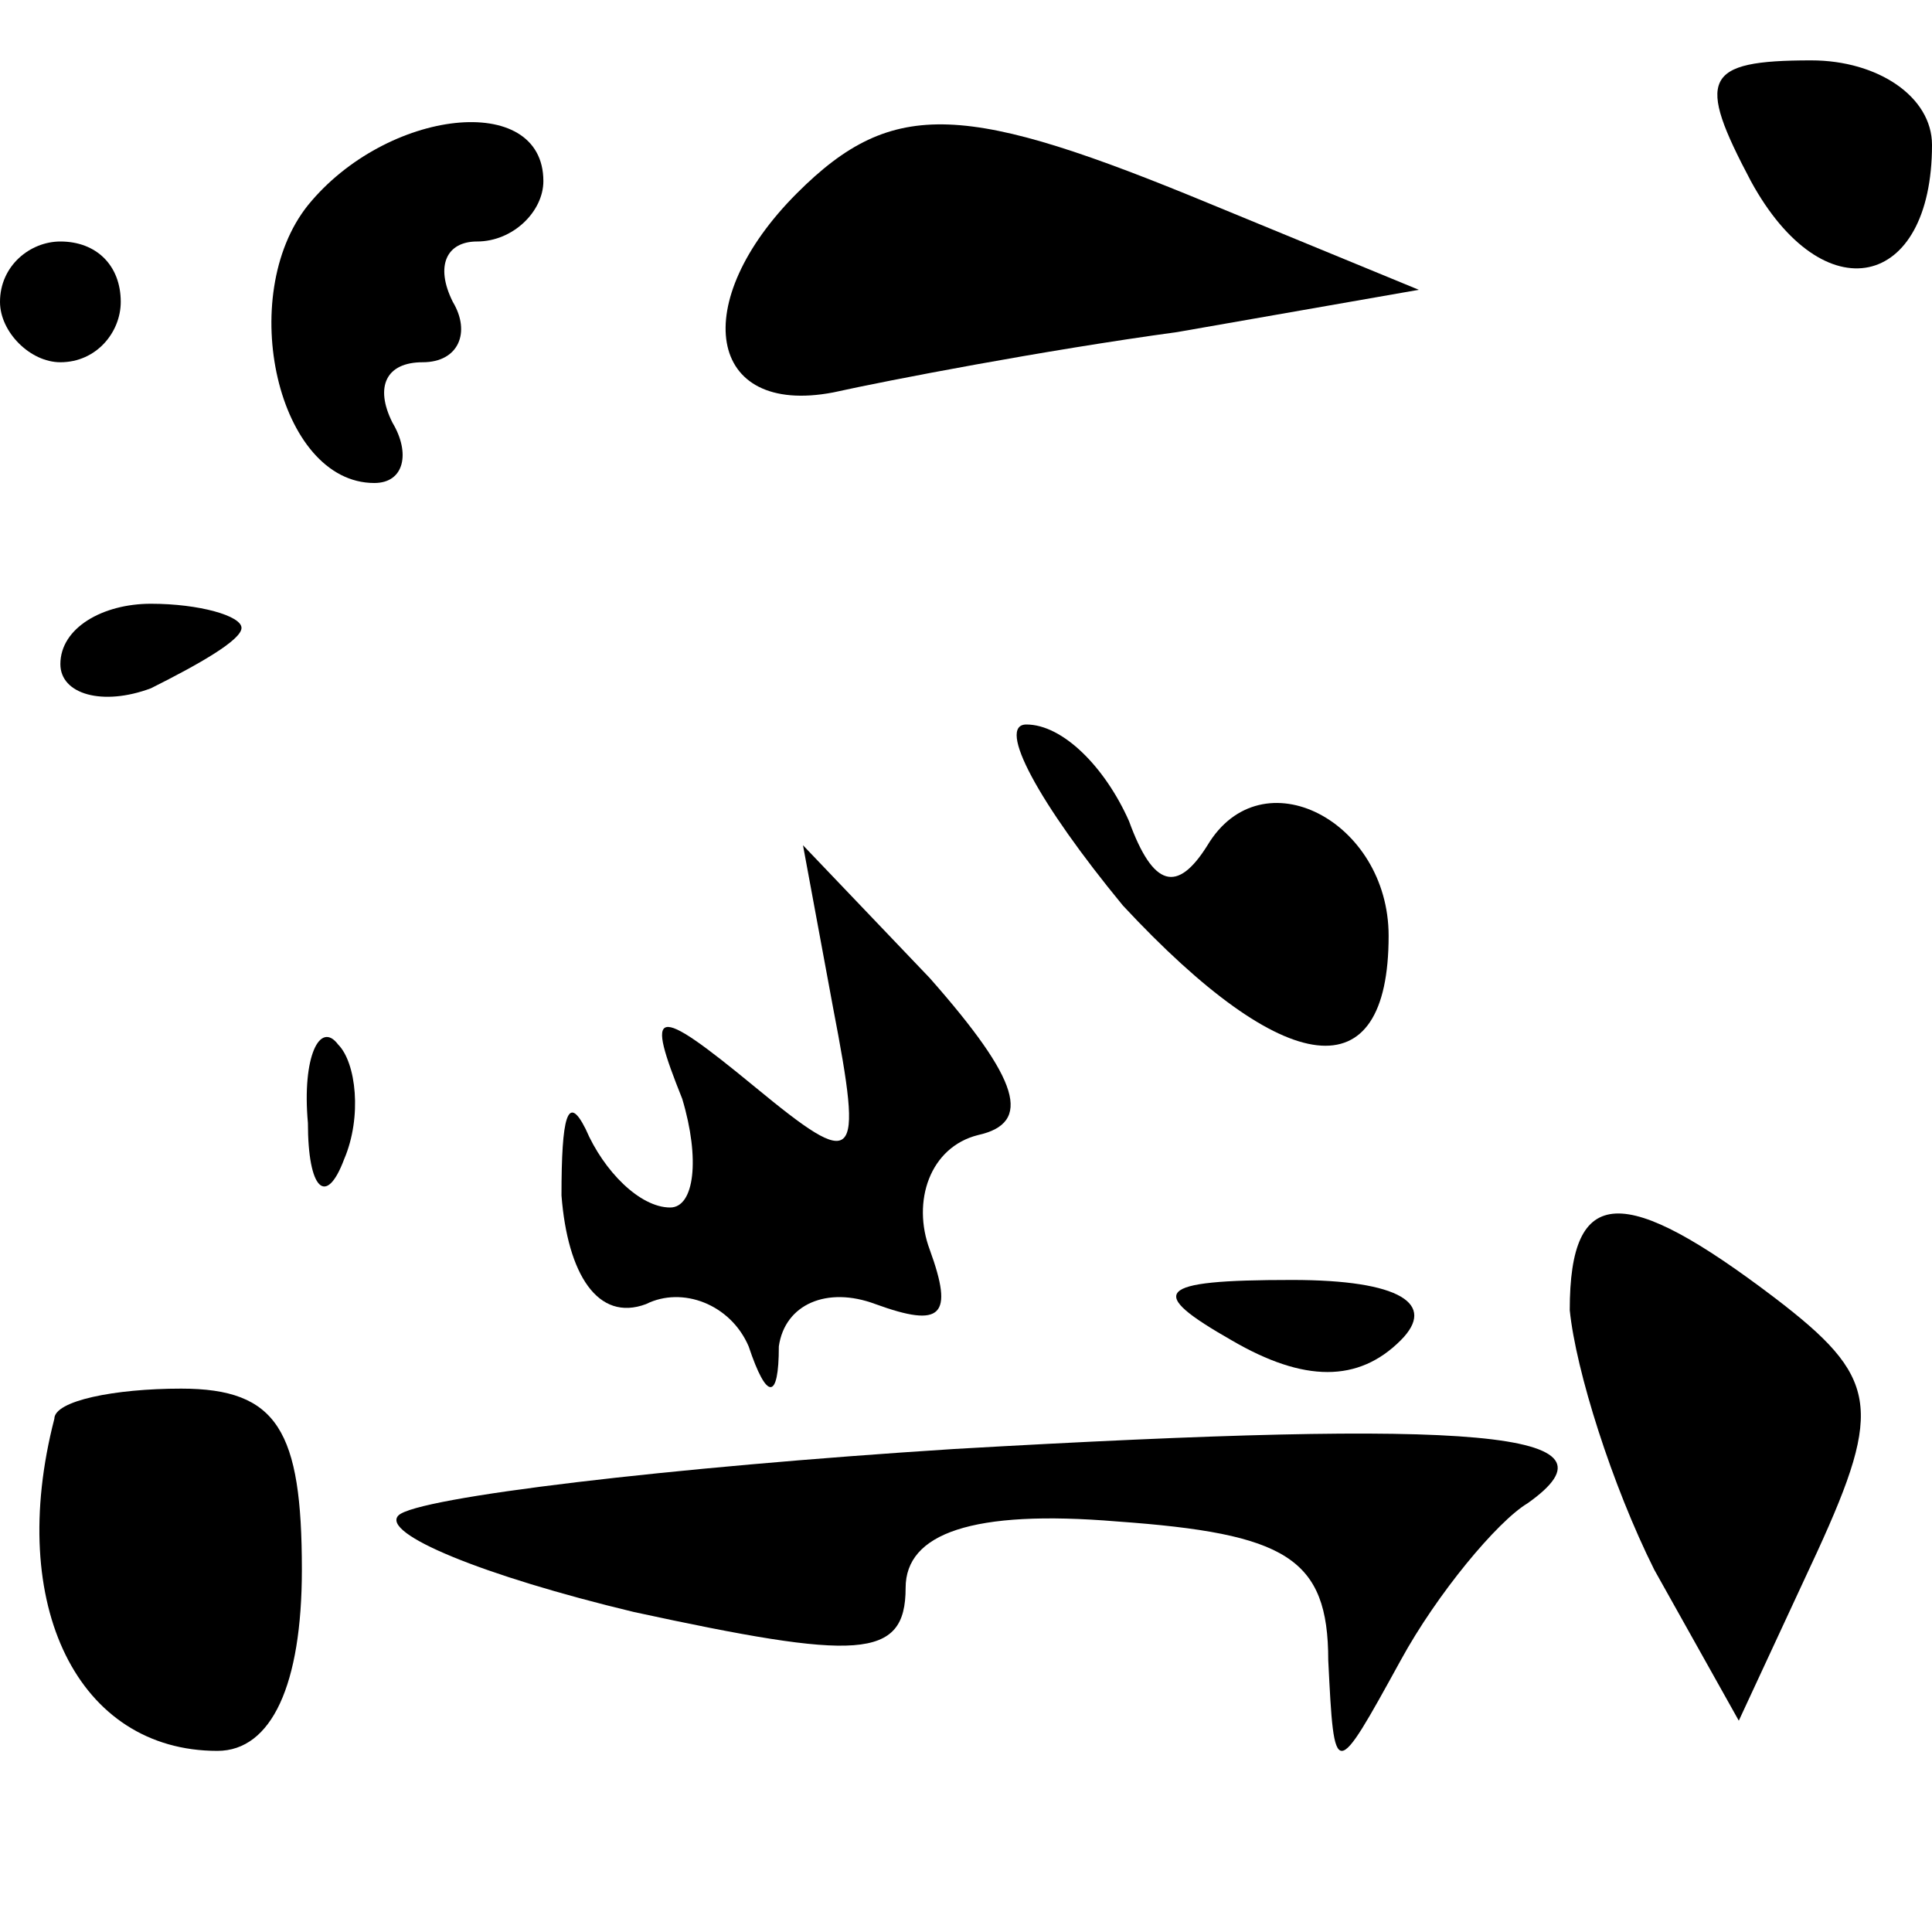 <?xml version="1.0" standalone="no"?>
<!DOCTYPE svg PUBLIC "-//W3C//DTD SVG 20010904//EN"
 "http://www.w3.org/TR/2001/REC-SVG-20010904/DTD/svg10.dtd">
<svg version="1.0" xmlns="http://www.w3.org/2000/svg"
 width="32pt" height="32pt" viewBox="0 0 32 32"
 preserveAspectRatio="xMidYMid meet">
<g transform="translate(0,32) scale(0.1,-0.1)"
fill="#000000" stroke="none">
<path fill="#000000" stroke="none" d="M290 290 c12 -22 30 -18 30 6 0 8 -9
14 -20 14 -18 0 -19 -3 -10 -20z"/>
<path fill="#000000" stroke="none" d="M51 286 c-12 -15 -5 -46 11 -46 5 0 6
5 3 10 -3 6 -1 10 5 10 6 0 8 5 5 10 -3 6 -1 10 4 10 6 0 11 5 11 10 0 15 -26
12 -39 -4z"/>
<path fill="#000000" stroke="none" d="M132 288 c-18 -18 -15 -37 6 -33 9 2
35 7 57 10 l40 7 -34 14 c-41 17 -53 18 -69 2z"/>
<path fill="#000000" stroke="none" d="M0 270 c0 -5 5 -10 10 -10 6 0 10 5 10
10 0 6 -4 10 -10 10 -5 0 -10 -4 -10 -10z"/>
<path fill="#000000" stroke="none" d="M10 210 c0 -5 7 -7 15 -4 8 4 15 8 15
10 0 2 -7 4 -15 4 -8 0 -15 -4 -15 -10z"/>
<path fill="#000000" stroke="none" d="M186 170 c27 -29 44 -31 44 -5 0 19
-21 30 -30 15 -5 -8 -9 -7 -13 4 -4 9 -11 16 -17 16 -5 0 2 -13 16 -30z"/>
<path fill="#000000" stroke="none" d="M138 153 c5 -26 4 -27 -13 -13 -17 14
-18 13 -12 -2 3 -10 2 -18 -2 -18 -5 0 -11 6 -14 13 -3 6 -4 2 -4 -11 1 -13 6
-21 14 -18 6 3 14 0 17 -7 3 -9 5 -9 5 0 1 7 8 10 16 7 11 -4 13 -2 9 9 -3 8
0 17 8 19 9 2 7 9 -8 26 l-21 22 5 -27z"/>
<path fill="#000000" stroke="none" d="M51 134 c0 -11 3 -14 6 -6 3 7 2 16 -1
19 -3 4 -6 -2 -5 -13z"/>
<path fill="#000000" stroke="none" d="M260 103 c1 -10 7 -29 14 -43 l14 -25
13 28 c11 24 10 29 -7 42 -25 19 -34 19 -34 -2z"/>
<path fill="#000000" stroke="none" d="M204 98 c12 -7 21 -7 28 0 6 6 0 10
-18 10 -23 0 -24 -2 -10 -10z"/>
<path fill="#000000" stroke="none" d="M9 85 c-8 -31 4 -55 27 -55 9 0 14 11
14 30 0 23 -4 30 -20 30 -11 0 -21 -2 -21 -5z"/>
<path fill="#000000" stroke="none" d="M158 80 c-47 -3 -89 -8 -92 -11 -3 -3
14 -10 39 -16 37 -8 45 -8 45 4 0 9 11 13 35 11 28 -2 35 -6 35 -23 1 -20 1
-20 12 0 6 11 16 23 21 26 17 12 -8 14 -95 9z"/>
</g>
</svg>
